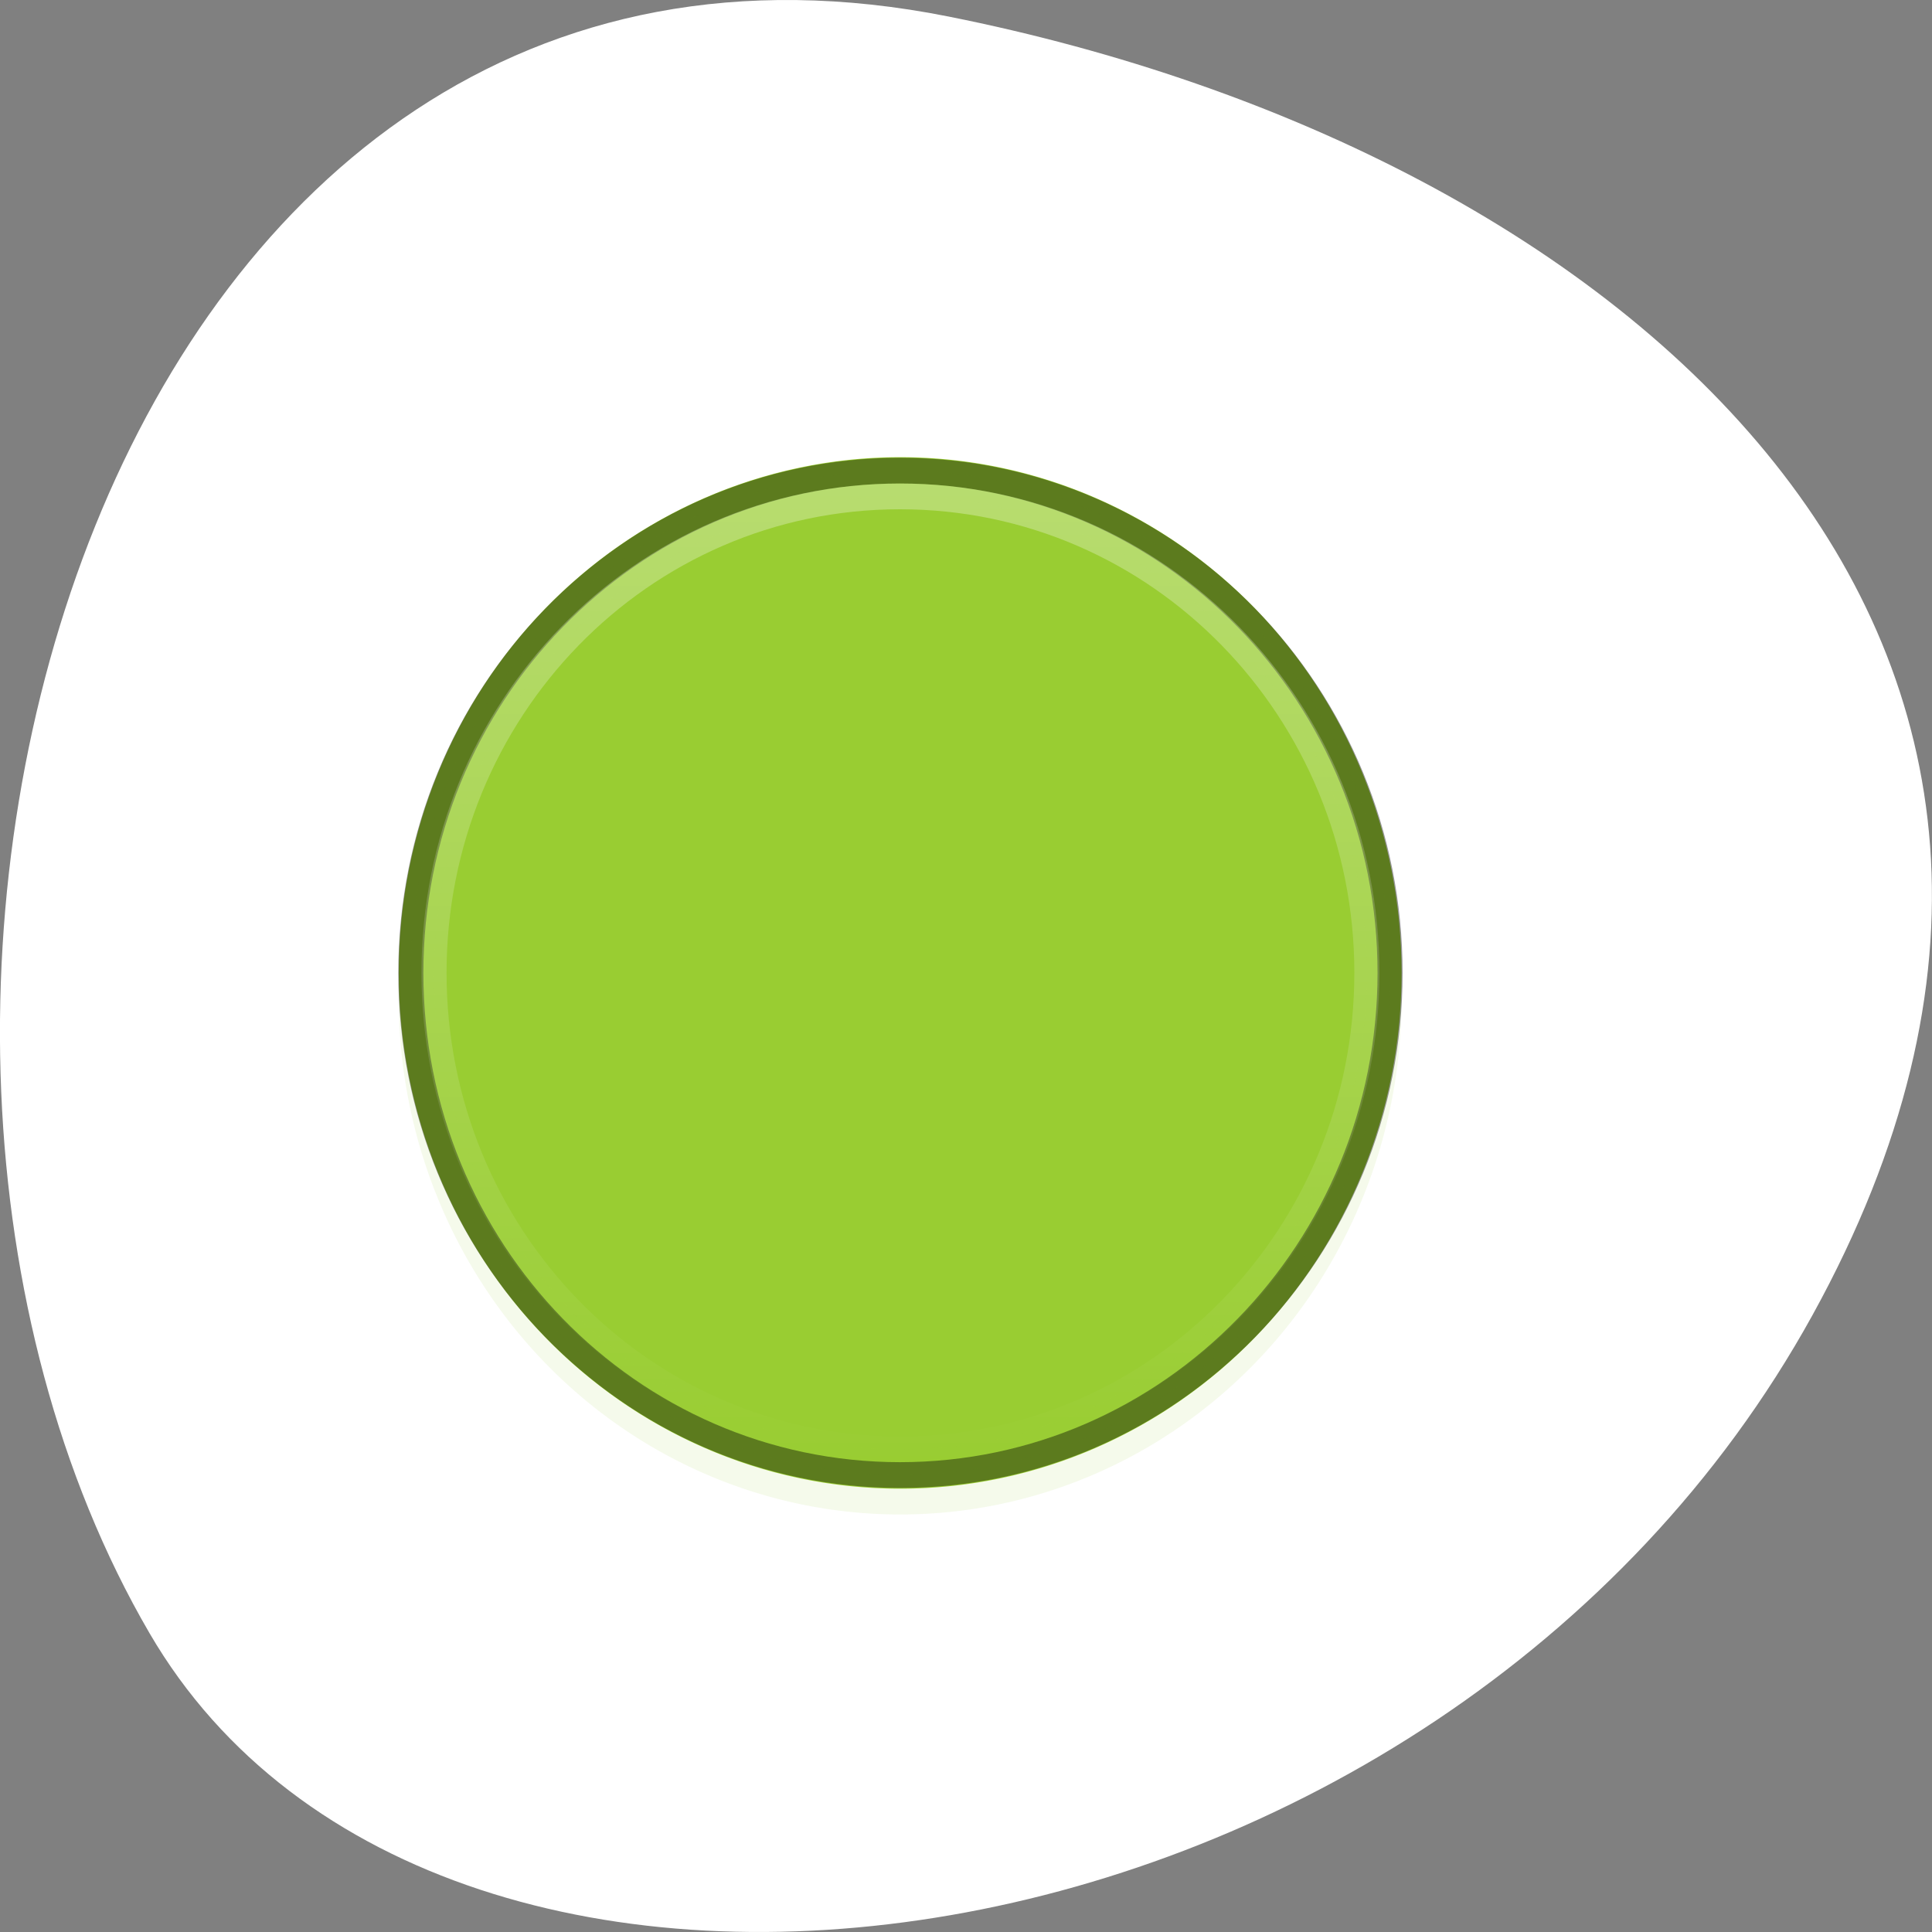 <svg xmlns="http://www.w3.org/2000/svg" viewBox="0 0 256 256"><rect x="0" y="0" width="256" height="256" fill="#808080" stroke="none"/><defs><linearGradient id="0" gradientUnits="userSpaceOnUse" gradientTransform="matrix(-1.185 0 0 1.277 57 -8.727)" y1="10.765" x2="0" y2="40.485"><stop style="stop-color:#fff"/><stop offset="1" style="stop-color:#fff;stop-opacity:0"/></linearGradient></defs><path d="m 125.73 798.56 c -111.92 -22.351 -154.42 130.95 -105.92 214.2 38.644 66.33 171.02 47.37 220.37 -42.17 49.35 -89.54 -24.617 -154.09 -114.45 -172.03 z" transform="translate(0 -796.36)" style="fill:#fff;color:#000"/><g transform="matrix(3.322 0 0 3.417 39.605 46.911)" style="fill:#9acd32"><path d="m 3.983 25 a 20 20 0 0 0 40 0 20 20 0 1 0 -40 0 z" style="opacity:0.1"/><path d="m 3.983 24 a 20 20 0 1 0 40 0 20 20 0 1 0 -40 0 z"/><g><path d="m 23.976 4.522 c 10.799 0 19.548 8.739 19.548 19.475 0 10.736 -8.749 19.475 -19.548 19.475 -10.799 0 -19.511 -8.738 -19.511 -19.475 0 -10.737 8.712 -19.475 19.511 -19.475 z" style="opacity:0.4;stroke:#000"/><path d="m 23.976 5.52 c 10.344 0 18.623 8.314 18.623 18.477 0 10.164 -8.278 18.477 -18.623 18.477 -10.344 0 -18.586 -8.31 -18.586 -18.477 0 -10.167 8.241 -18.477 18.586 -18.477 z" style="opacity:0.3;stroke:url(#0)"/></g></g></svg>